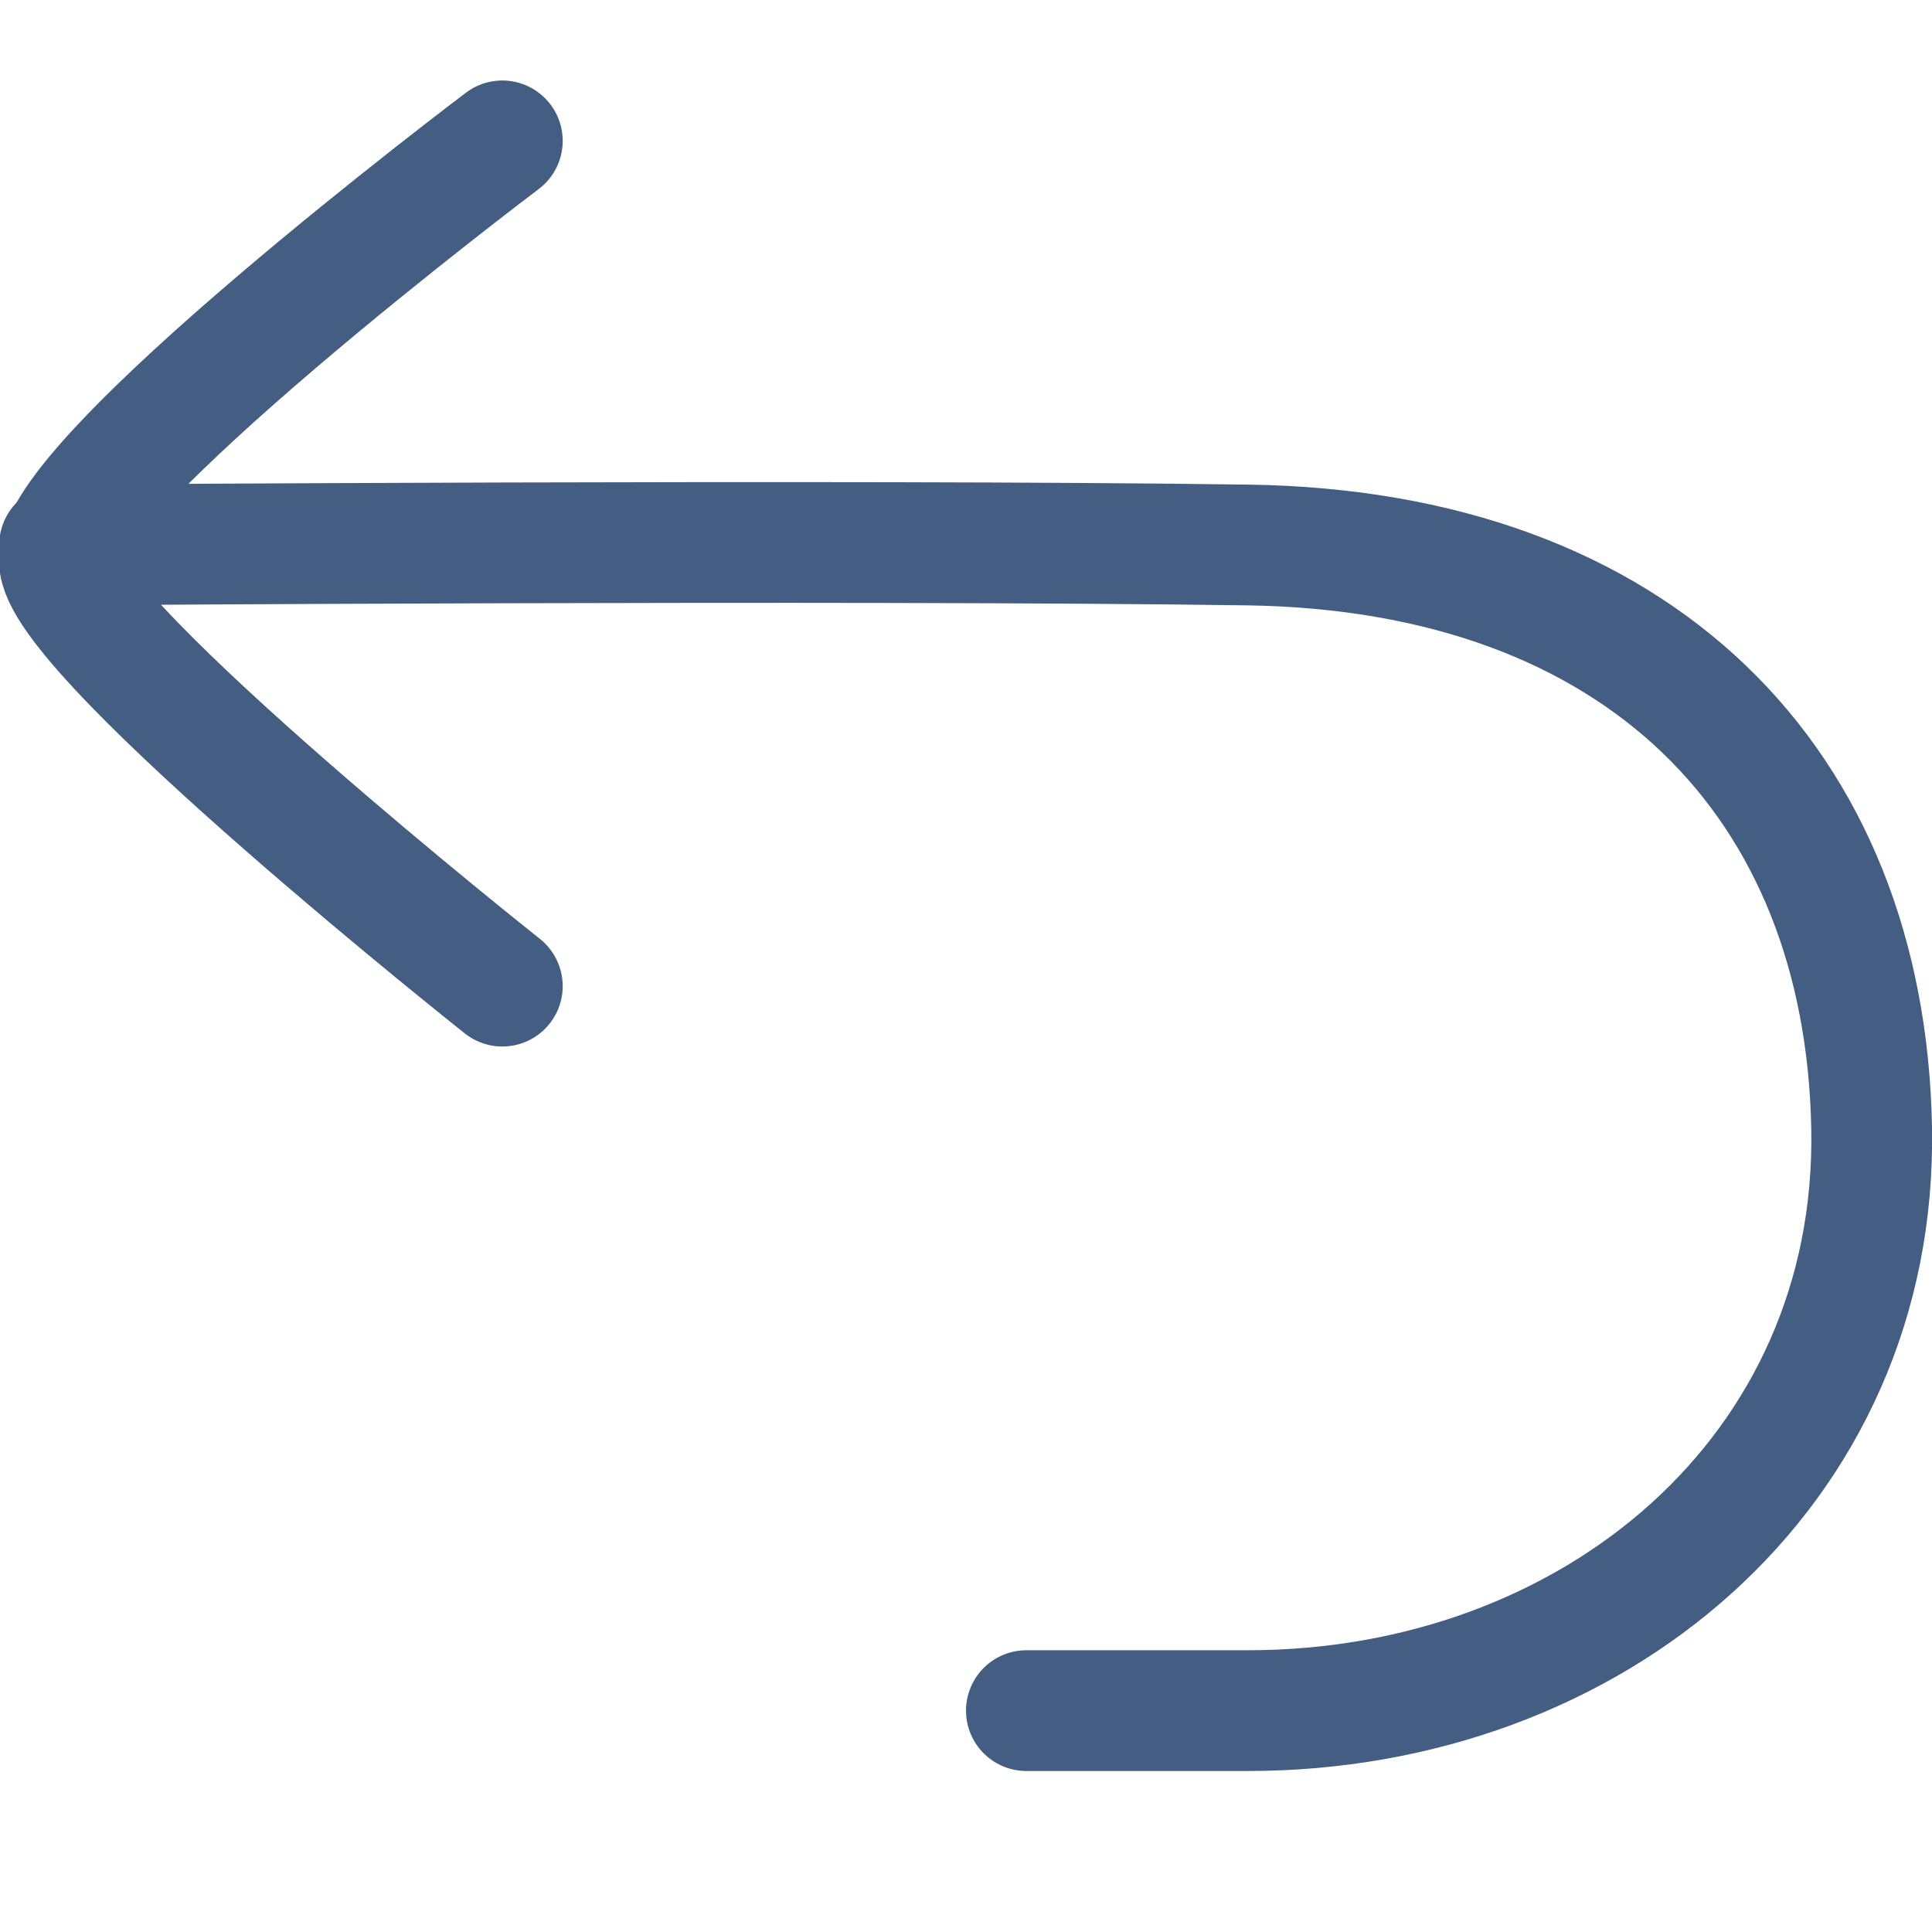 <?xml version="1.0" encoding="UTF-8"?><svg id="eo" xmlns="http://www.w3.org/2000/svg" width="24" height="24" viewBox="0 0 24 24"><path d="M12.75,21.25h2.75c4.28,0,7.83-2.96,7.75-7.24s-2.88-7.17-7.75-7.24c-4.91-.07-14.76,0-14.76,0" style="fill:none; stroke:#445d82; stroke-linecap:round; stroke-linejoin:round; stroke-width:1.5px;"/><path id="ep" d="M6.24,1.75S.6,6,.74,7s5.5,5.25,5.5,5.25" style="fill:none; stroke:#445d82; stroke-linecap:round; stroke-linejoin:round; stroke-width:1.5px;"/></svg>